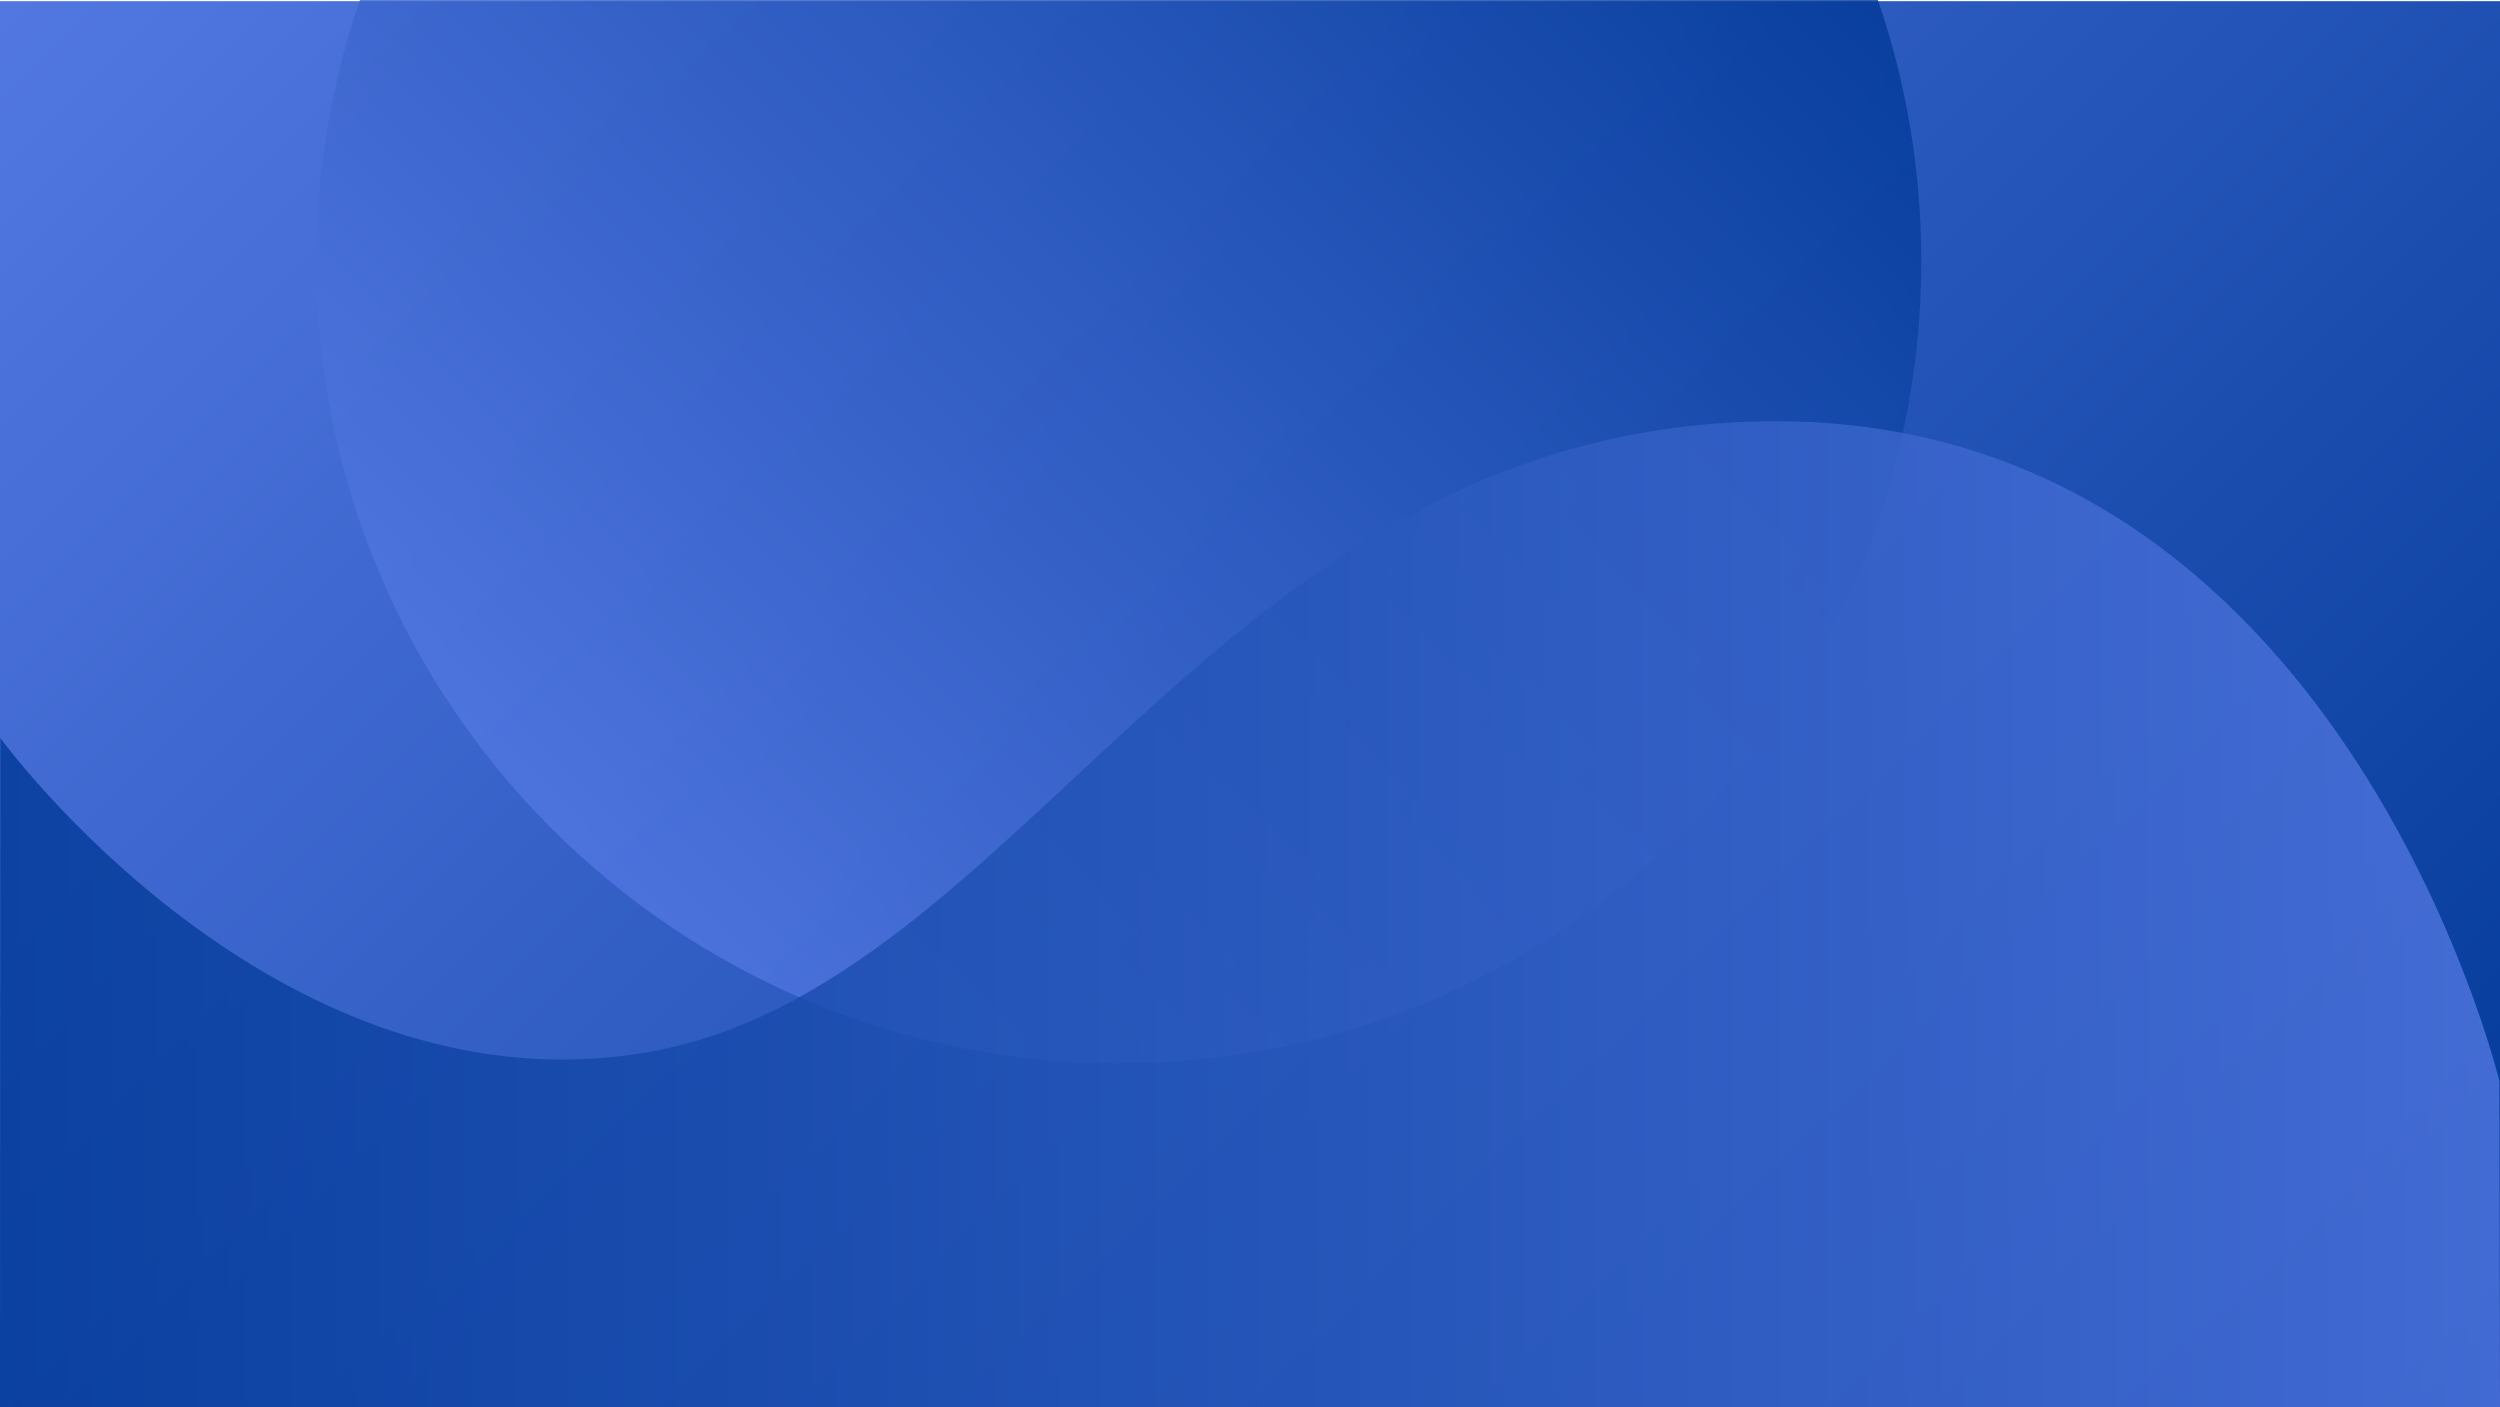 <svg xmlns="http://www.w3.org/2000/svg" xmlns:xlink="http://www.w3.org/1999/xlink" preserveAspectRatio="xMidYMid meet" version="1.0" viewBox="0.0 -0.9 1920.0 1080.9" zoomAndPan="magnify" style="fill: rgb(0, 0, 0);" original_string_length="1715"><g><linearGradient xmlns:xlink="http://www.w3.org/1999/xlink" gradientUnits="userSpaceOnUse" id="__id37_so00l2nvoj" x1="210" x2="1710" xlink:actuate="onLoad" xlink:show="other" xlink:type="simple" y1="-210" y2="1290"><stop offset="0" style="stop-color: rgb(82, 119, 225);"/><stop offset=".522" style="stop-color: rgb(41, 88, 188);"/><stop offset="1" style="stop-color: rgb(0, 56, 150);"/></linearGradient><path d="M0 0H1920V1080H0z" style="fill: url(&quot;#__id37_so00l2nvoj&quot;);"/><linearGradient xmlns:xlink="http://www.w3.org/1999/xlink" gradientUnits="userSpaceOnUse" id="__id38_so00l2nvoj" x1="445.59" x2="1273.049" xlink:actuate="onLoad" xlink:show="other" xlink:type="simple" y1="657.361" y2="-170.098"><stop offset="0" style="stop-color: rgb(82, 119, 225);"/><stop offset=".522" style="stop-color: rgb(41, 88, 188);"/><stop offset="1" style="stop-color: rgb(0, 56, 150);"/></linearGradient><path d="M276.43-0.94 c-21.62,62.86-33.37,130.31-33.37,200.51c0,340.35,275.91,616.25,616.25,616.25s616.25-275.91,616.25-616.25 c0-70.2-11.75-137.65-33.37-200.51H276.43z" opacity=".8" style="fill: url(&quot;#__id38_so00l2nvoj&quot;);"/><linearGradient xmlns:xlink="http://www.w3.org/1999/xlink" gradientUnits="userSpaceOnUse" id="__id39_so00l2nvoj" x1="1920" x2="0" xlink:actuate="onLoad" xlink:show="other" xlink:type="simple" y1="701.322" y2="701.322"><stop offset="0" style="stop-color: rgb(82, 119, 225);"/><stop offset=".455" style="stop-color: rgb(41, 88, 188);"/><stop offset="1" style="stop-color: rgb(0, 56, 150);"/></linearGradient><path d="M0,1080h1920l-0.47-250.55 c0,0-121.56-506.81-555.2-506.81c-429.33,0-576.1,437.35-870.68,485.21C209.83,853.97,0.27,565.93,0.27,565.93L0,1080z" opacity=".8" style="fill: url(&quot;#__id39_so00l2nvoj&quot;);"/></g></svg>